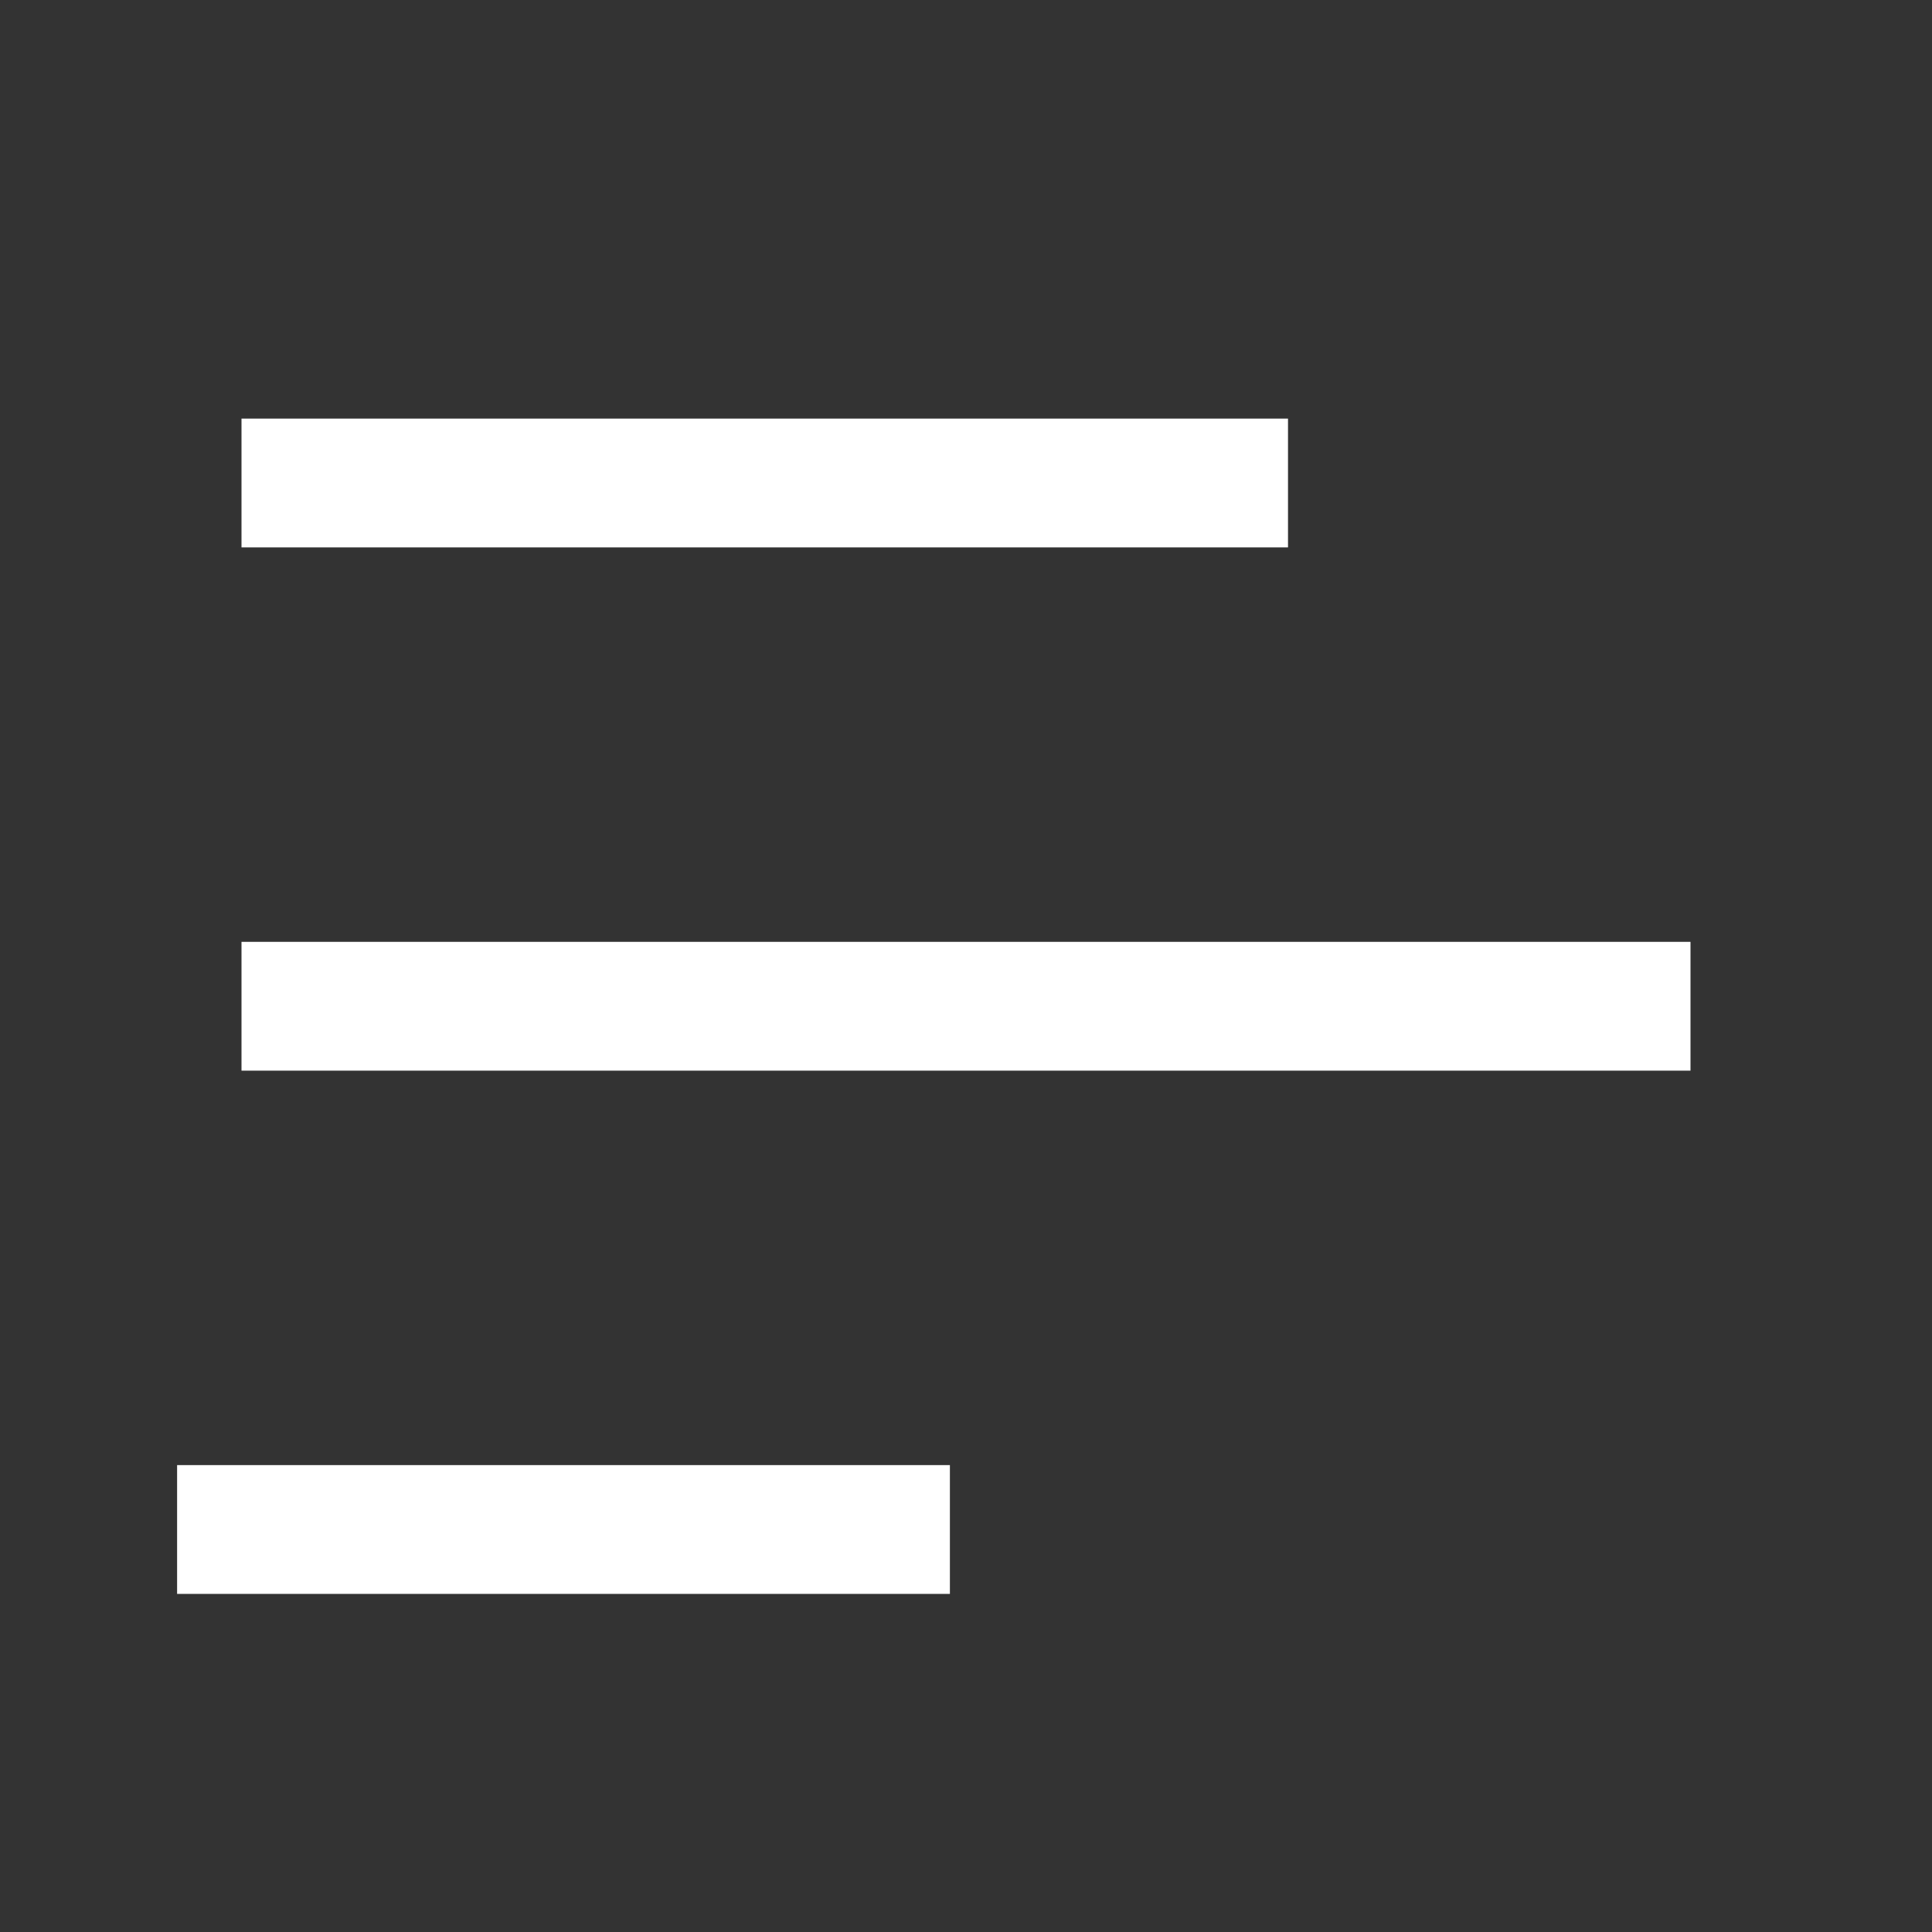 <svg width="30" height="30" viewBox="0 0 30 30" fill="none" xmlns="http://www.w3.org/2000/svg">
<rect x="0" y="0" width="30" height="30" fill="#333333" stroke="none"/>
<path d="M13.75 23.75H3.75M20 7.5H3.75H20ZM26.25 15.625H3.75H26.25Z" stroke="white" stroke-width="2" stroke-linecap="square"/>
</svg>
